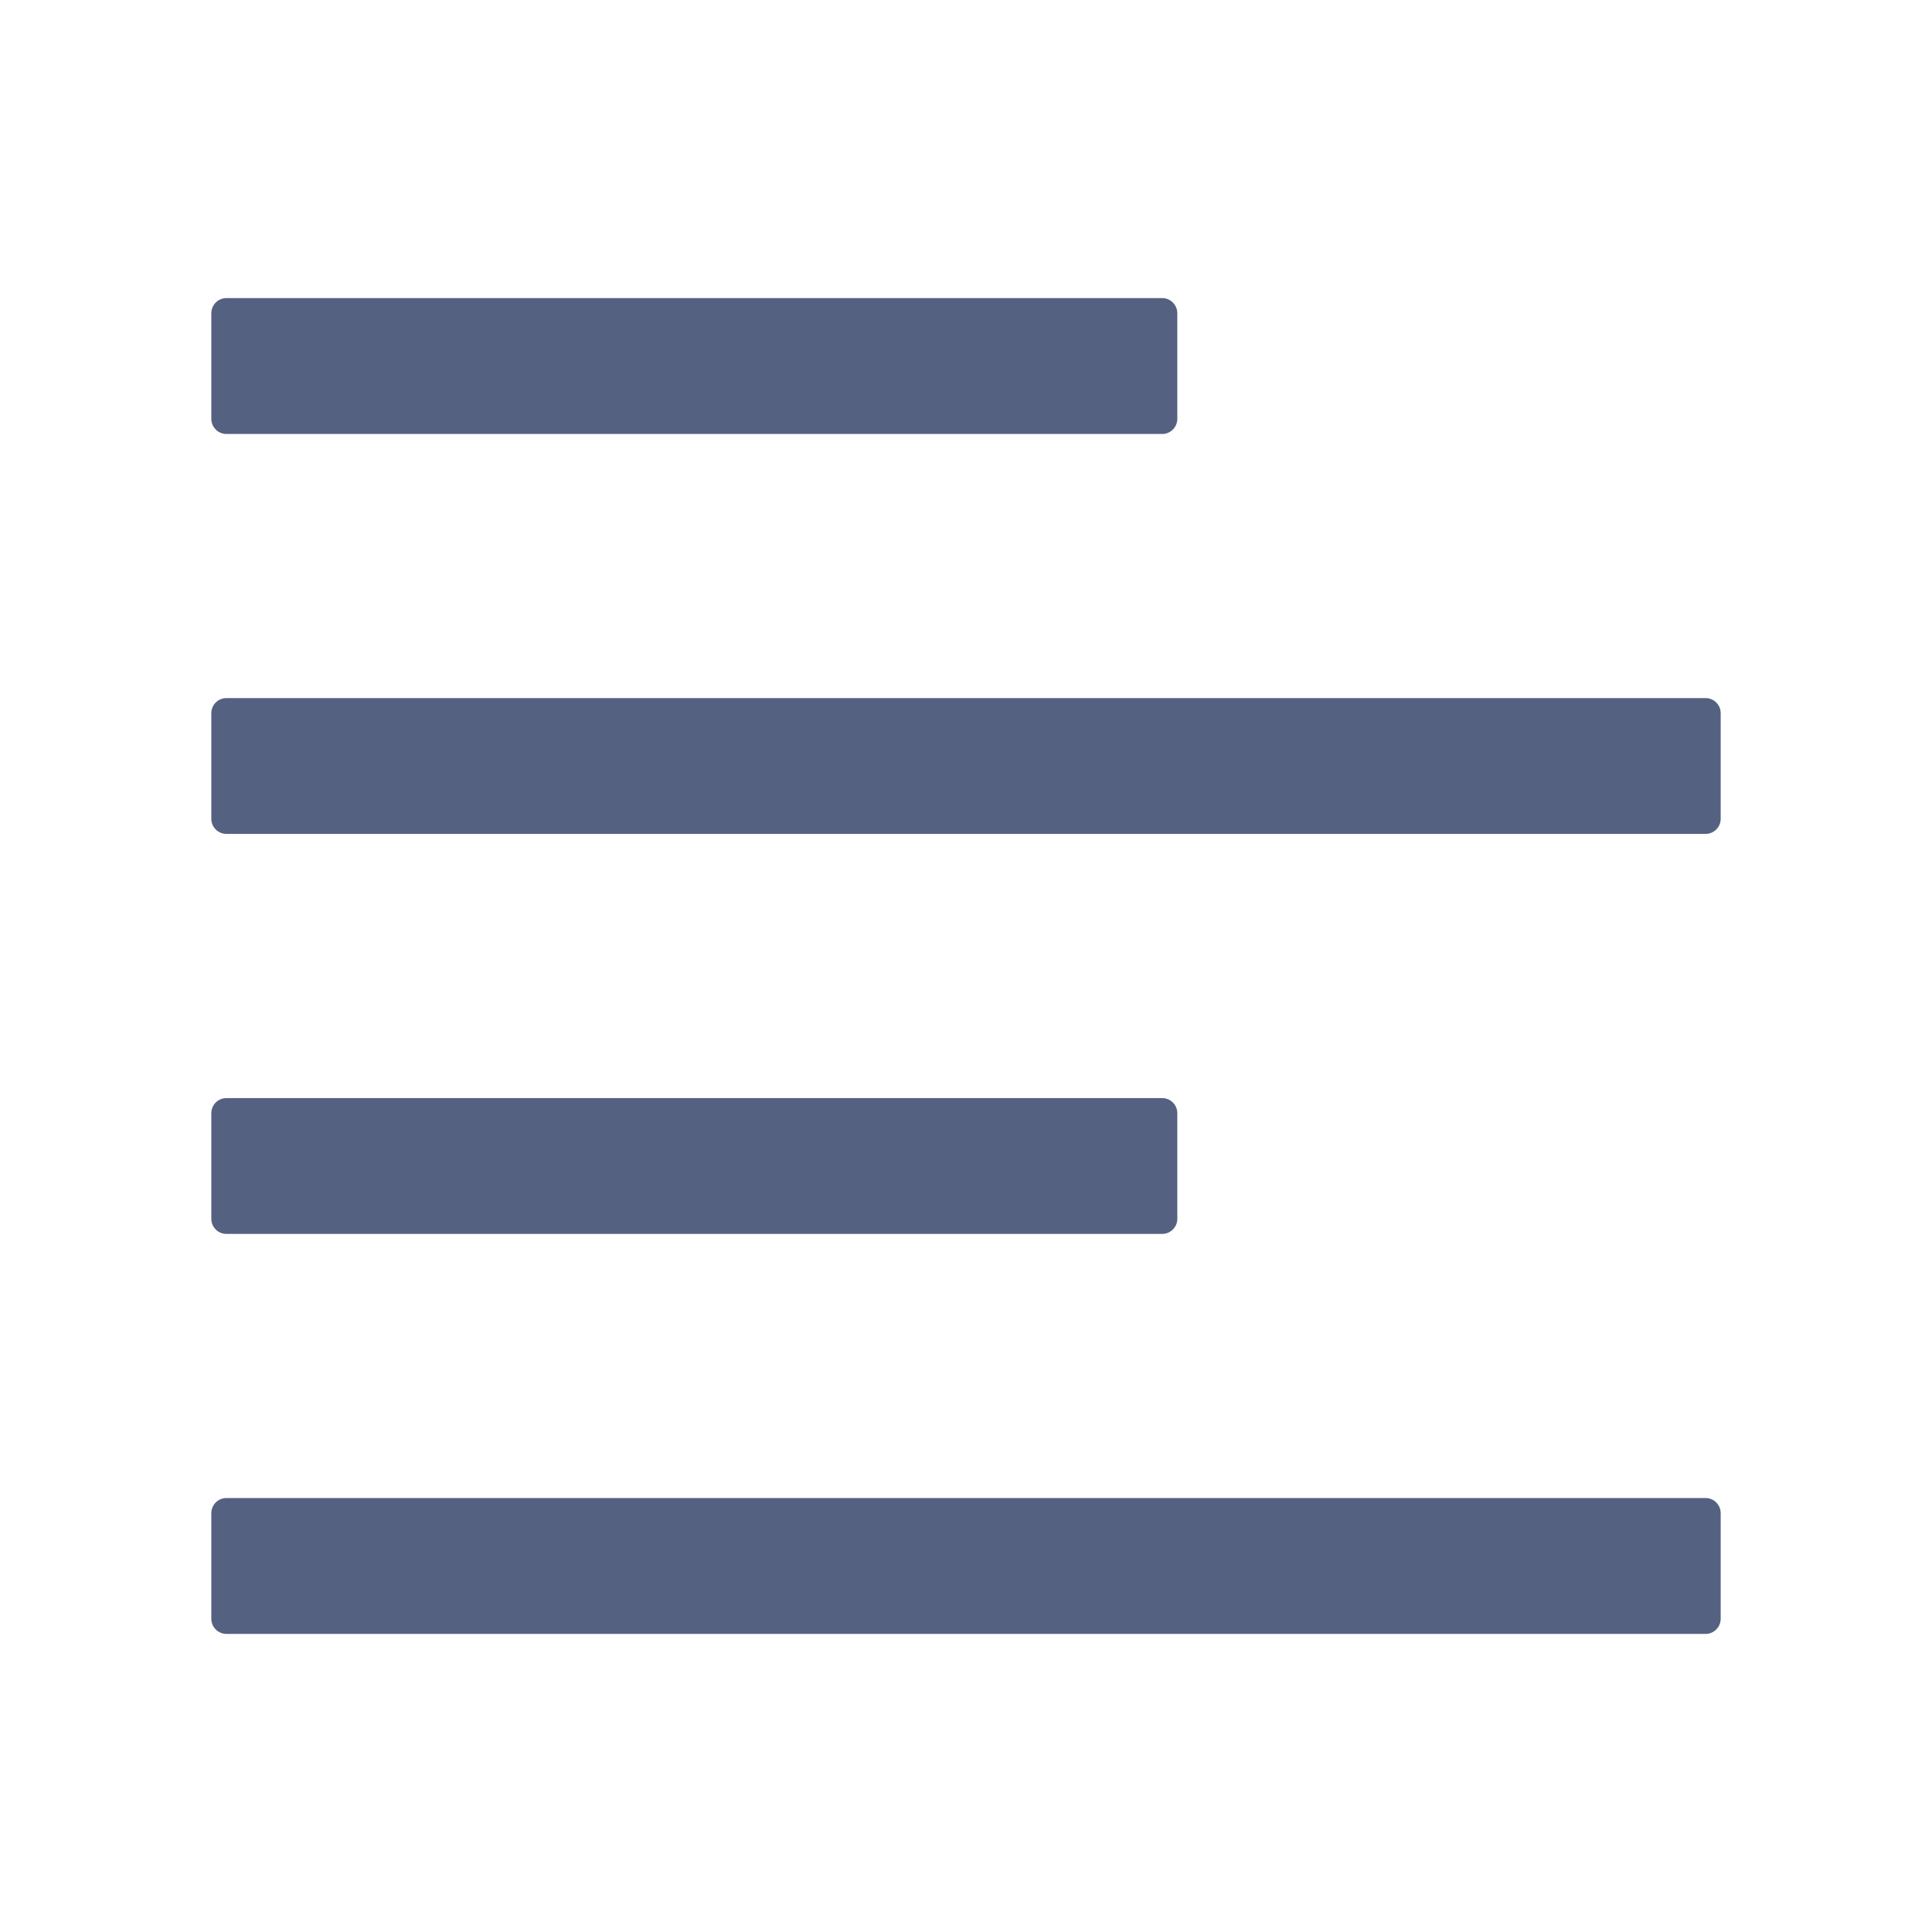 <svg width="24" height="24" viewBox="0 0 24 24" fill="none" xmlns="http://www.w3.org/2000/svg">
<path d="M2.812 5.391H14.438C14.541 5.391 14.625 5.306 14.625 5.203V3.891C14.625 3.788 14.541 3.703 14.438 3.703H2.812C2.709 3.703 2.625 3.788 2.625 3.891V5.203C2.625 5.306 2.709 5.391 2.812 5.391ZM2.812 15.328H14.438C14.541 15.328 14.625 15.244 14.625 15.141V13.828C14.625 13.725 14.541 13.641 14.438 13.641H2.812C2.709 13.641 2.625 13.725 2.625 13.828V15.141C2.625 15.244 2.709 15.328 2.812 15.328ZM21.188 18.609H2.812C2.709 18.609 2.625 18.694 2.625 18.797V20.109C2.625 20.212 2.709 20.297 2.812 20.297H21.188C21.291 20.297 21.375 20.212 21.375 20.109V18.797C21.375 18.694 21.291 18.609 21.188 18.609ZM21.188 8.672H2.812C2.709 8.672 2.625 8.756 2.625 8.859V10.172C2.625 10.275 2.709 10.359 2.812 10.359H21.188C21.291 10.359 21.375 10.275 21.375 10.172V8.859C21.375 8.756 21.291 8.672 21.188 8.672Z" fill="#556181"/>
</svg>
